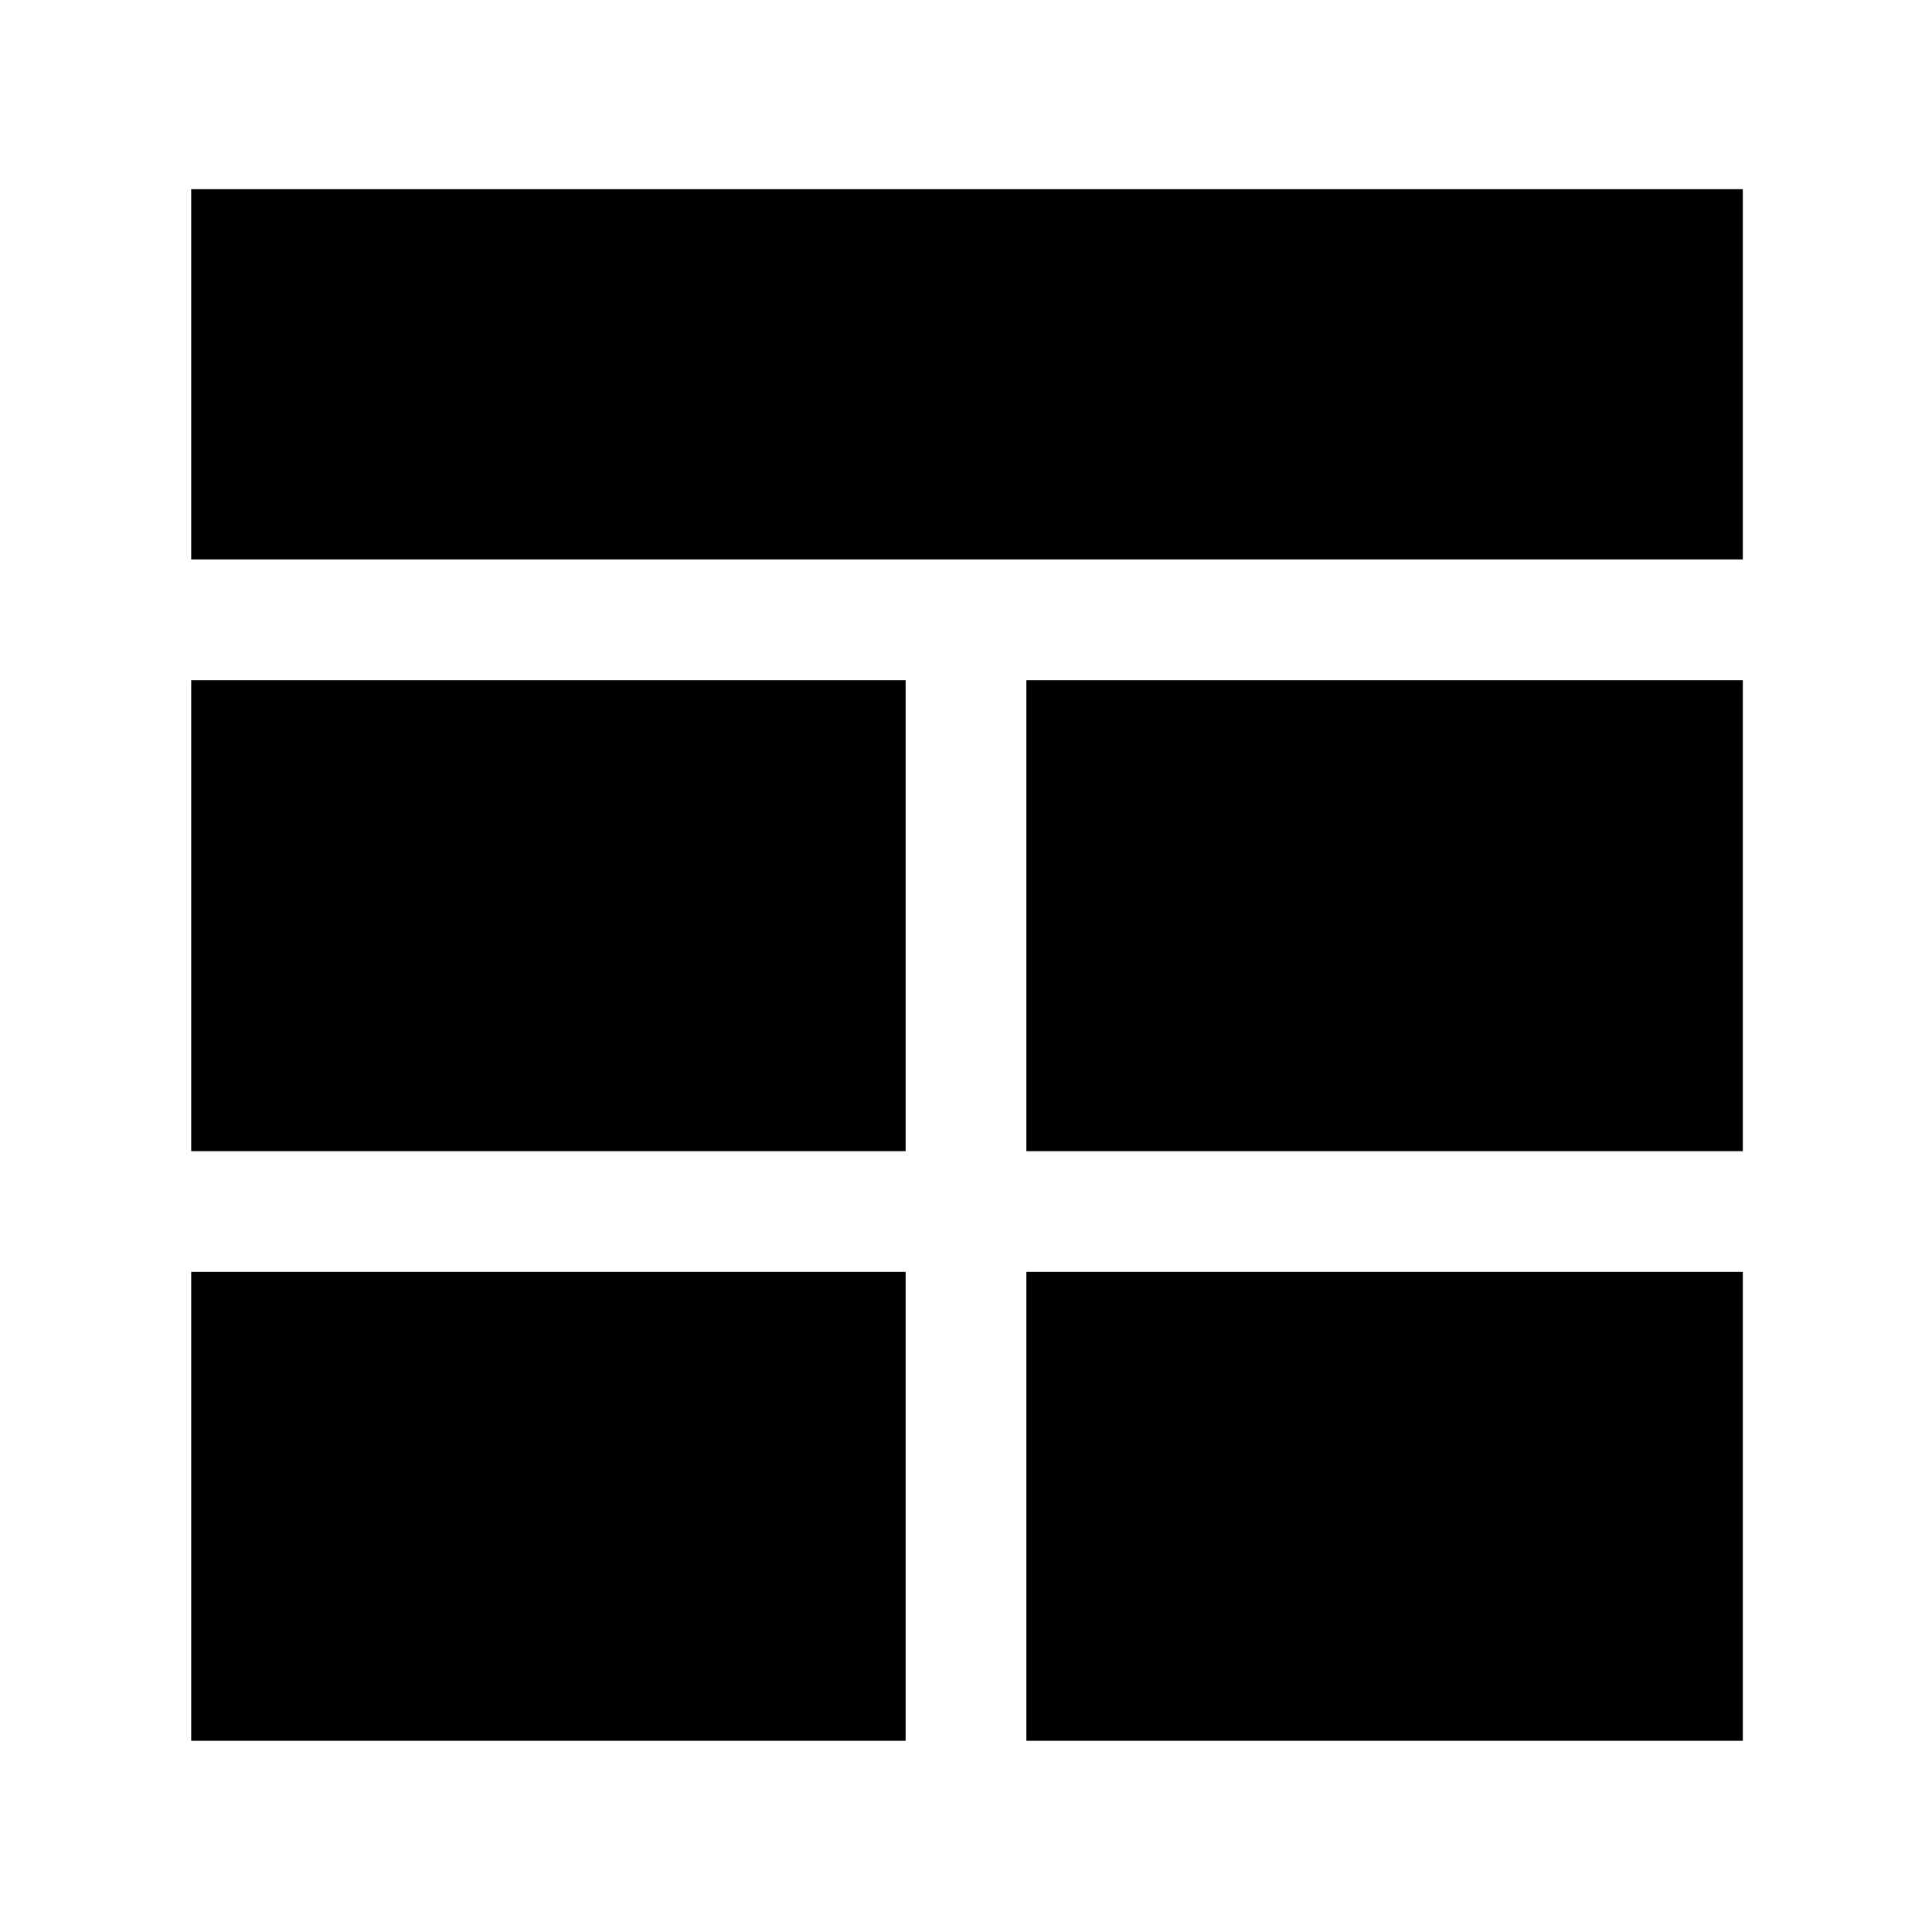 <svg xmlns="http://www.w3.org/2000/svg" width="48" height="48" viewBox="0 -960 960 960"><path d="M450-328H95v233h355v-233Zm60 0v233h356v-233H510Zm-60-60v-234H95v234h355Zm60 0h356v-234H510v234ZM95-682h771v-184H95v184Z"/></svg>